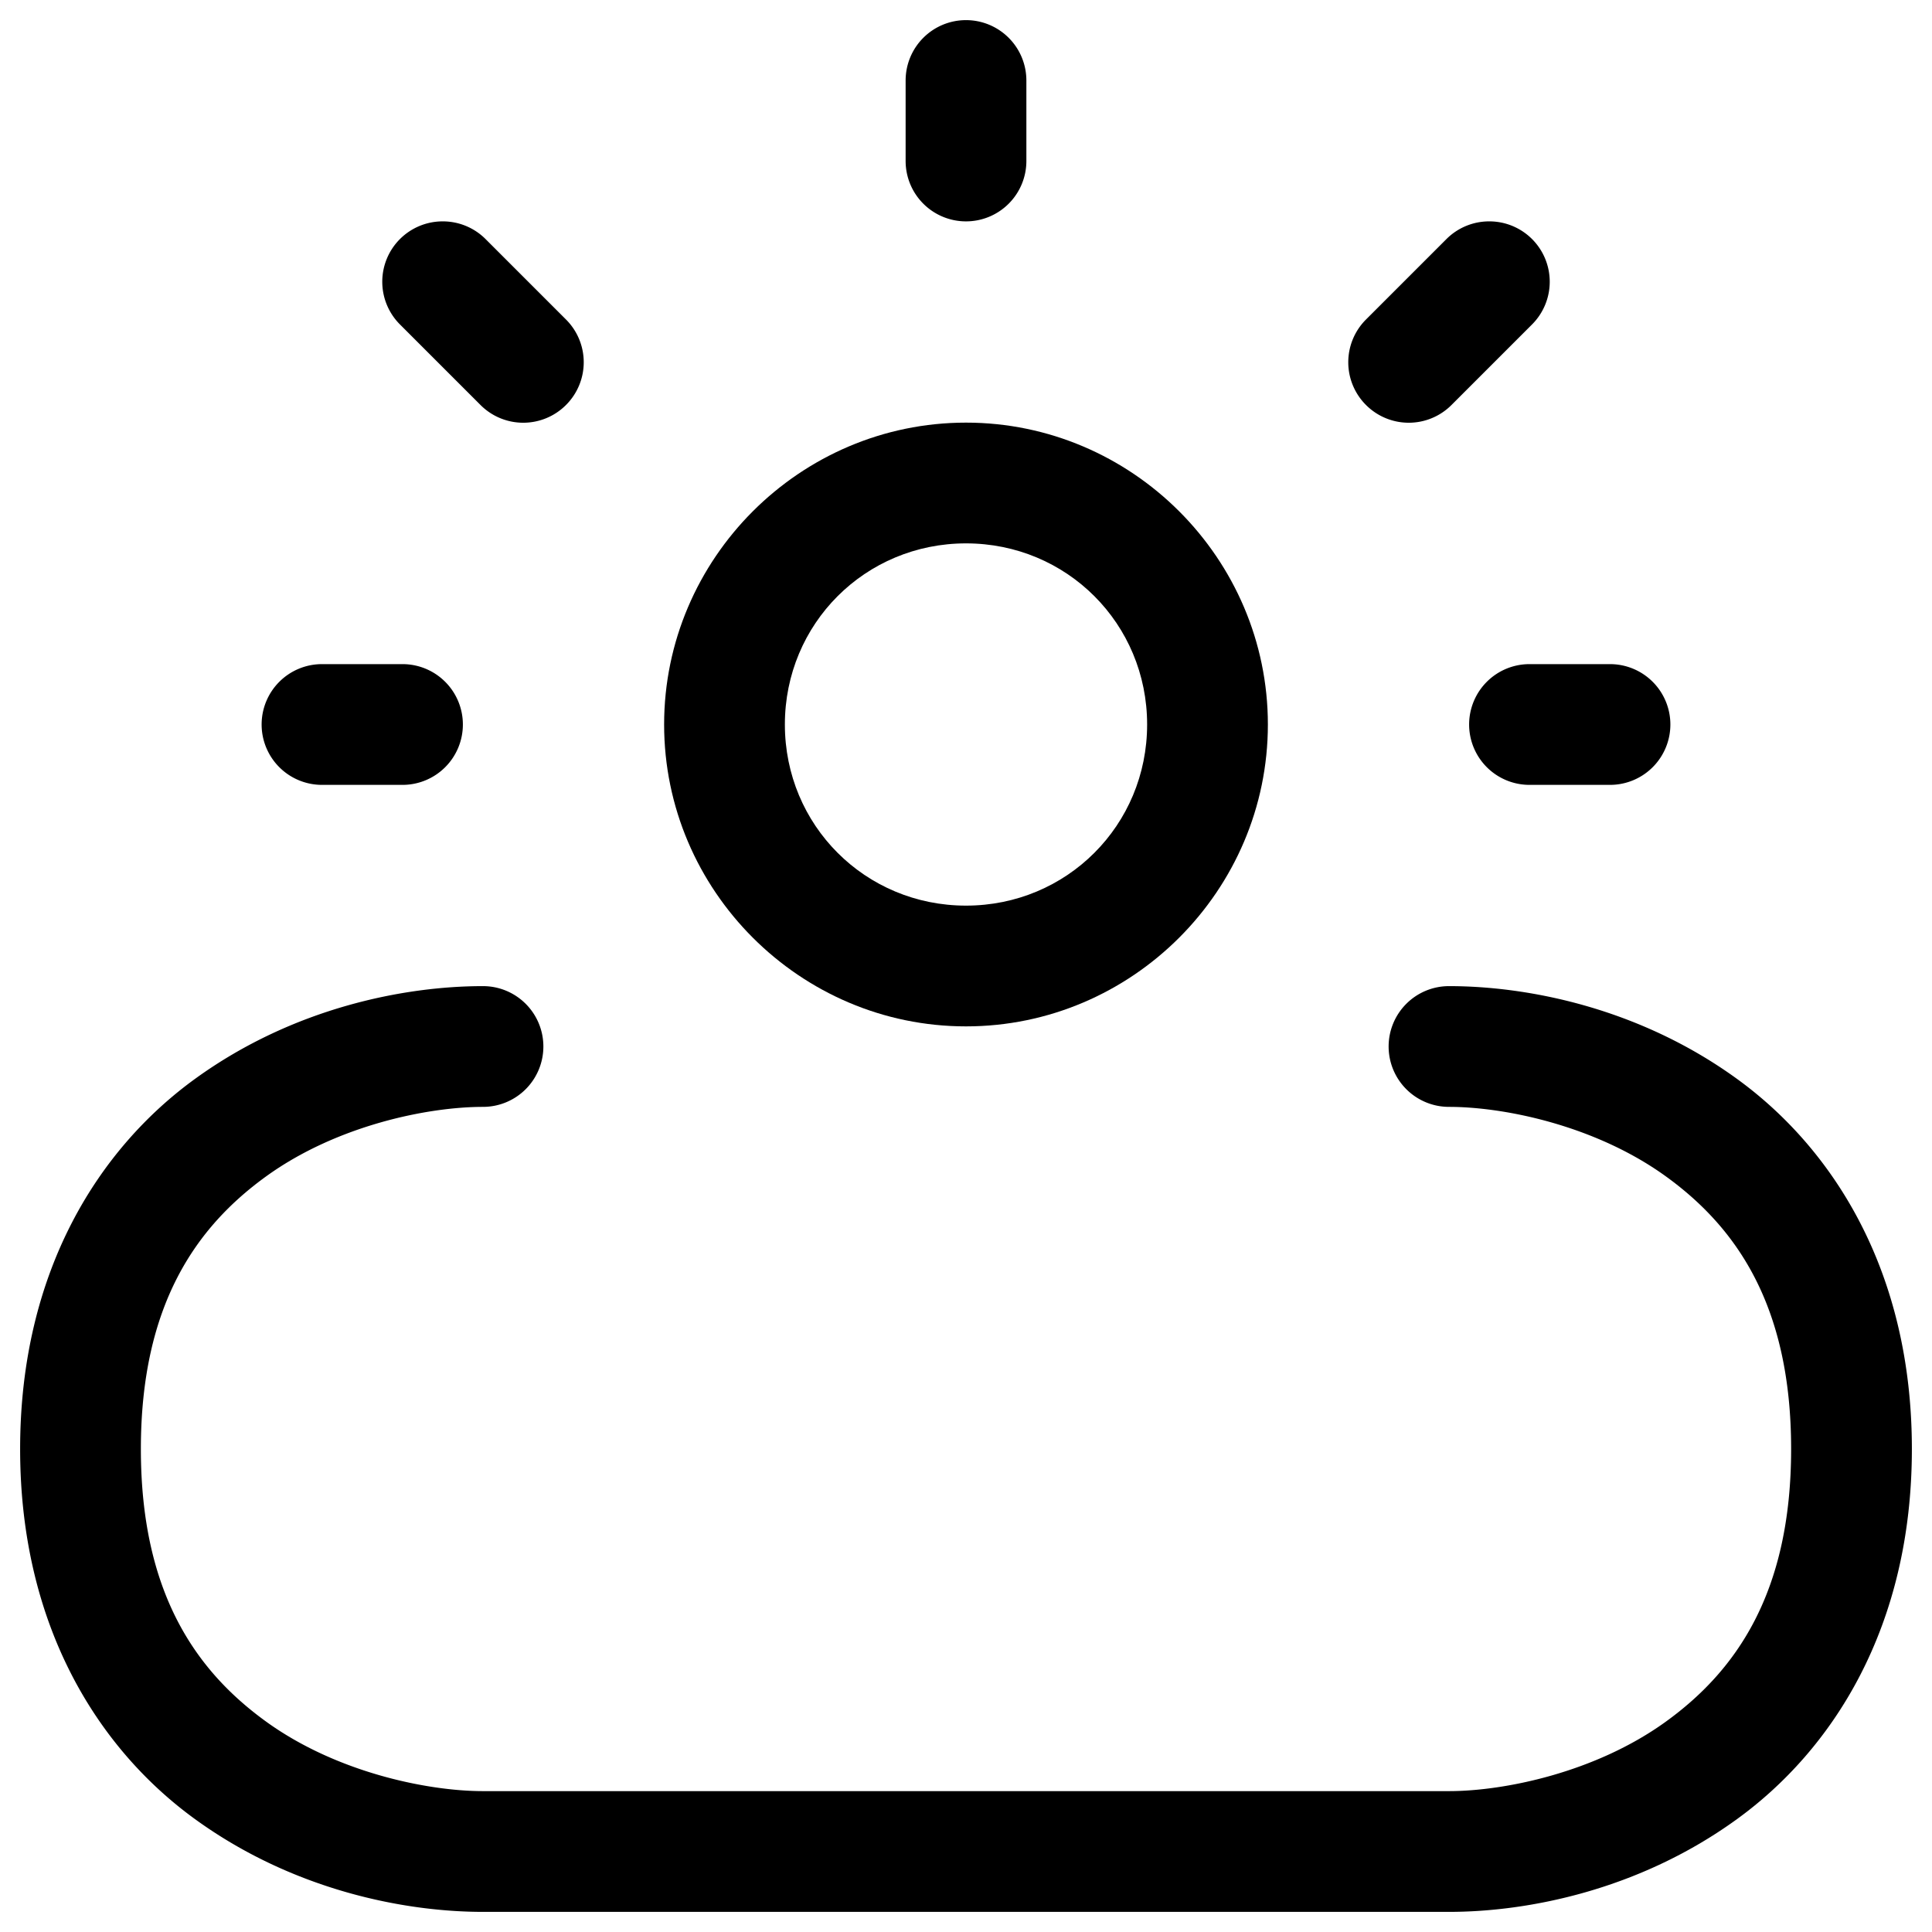 <?xml version="1.0" encoding="UTF-8" standalone="no"?>
<svg
   width="24"
   height="24"
   stroke-width="1.5"
   viewBox="0 0 24 24"
   fill="none"
   version="1.1"
   id="svg16"
   sodipodi:docname="cloud-sunny.svg"
   inkscape:version="1.2.1 (9c6d41e410, 2022-07-14)"
   xmlns:inkscape="http://www.inkscape.org/namespaces/inkscape"
   xmlns:sodipodi="http://sodipodi.sourceforge.net/DTD/sodipodi-0.dtd"
   xmlns="http://www.w3.org/2000/svg"
   xmlns:svg="http://www.w3.org/2000/svg">
  <defs
     id="defs20" />
  <sodipodi:namedview
     id="namedview18"
     pagecolor="#ffffff"
     bordercolor="#666666"
     borderopacity="1.0"
     inkscape:showpageshadow="2"
     inkscape:pageopacity="0.0"
     inkscape:pagecheckerboard="0"
     inkscape:deskcolor="#d1d1d1"
     showgrid="false"
     inkscape:zoom="34.541667"
     inkscape:cx="10.364294"
     inkscape:cy="12.014475"
     inkscape:window-width="1920"
     inkscape:window-height="1009"
     inkscape:window-x="1912"
     inkscape:window-y="-8"
     inkscape:window-maximized="1"
     inkscape:current-layer="svg16" />
  <path
     style="color:#000000;fill:currentColor;stroke-linecap:round;stroke-linejoin:round;-inkscape-stroke:none"
     d="m 6,12.25 c -0.983,0 -2.354,0.271 -3.562,1.141 C 1.229,14.261 0.25,15.792 0.25,18 c 0,2.208 0.979,3.739 2.188,4.609 C 3.646,23.479 5.017,23.75 6,23.75 h 12 c 0.983,0 2.354,-0.271 3.562,-1.141 C 22.771,21.739 23.75,20.208 23.75,18 23.75,15.792 22.771,14.261 21.562,13.391 20.354,12.521 18.983,12.25 18,12.25 A 0.75,0.75 0 0 0 17.25,13 0.75,0.75 0 0 0 18,13.75 c 0.683,0 1.813,0.229 2.688,0.859 C 21.562,15.239 22.25,16.208 22.25,18 c 0,1.792 -0.688,2.761 -1.562,3.391 C 19.813,22.021 18.683,22.25 18,22.25 H 6 C 5.317,22.25 4.187,22.021 3.312,21.391 2.438,20.761 1.75,19.792 1.75,18 1.75,16.208 2.438,15.239 3.312,14.609 4.187,13.979 5.317,13.75 6,13.75 A 0.75,0.75 0 0 0 6.75,13 0.75,0.75 0 0 0 6,12.25 Z"
     id="path2" />
  <path
     style="color:#000000;fill:currentColor;stroke-linecap:round;stroke-linejoin:round;-inkscape-stroke:none"
     d="M 12,5.25 C 9.938,5.25 8.25,6.938 8.25,9 c 0,2.062 1.688,3.75 3.75,3.75 2.062,0 3.75,-1.688 3.75,-3.75 0,-2.062 -1.688,-3.75 -3.75,-3.75 z m 0,1.5 c 1.252,0 2.25,0.998 2.25,2.25 0,1.252 -0.998,2.25 -2.25,2.25 C 10.748,11.25 9.75,10.252 9.75,9 9.75,7.748 10.748,6.75 12,6.75 Z"
     id="path4" />
  <path
     style="color:#000000;fill:currentColor;stroke-linecap:round;stroke-linejoin:round;-inkscape-stroke:none"
     d="M 19,8.25 A 0.75,0.75 0 0 0 18.25,9 0.75,0.75 0 0 0 19,9.75 h 1 A 0.75,0.75 0 0 0 20.75,9 0.75,0.75 0 0 0 20,8.25 Z"
     id="path6" />
  <path
     style="color:#000000;fill:currentColor;stroke-linecap:round;stroke-linejoin:round;-inkscape-stroke:none"
     d="M 12,0.25 A 0.75,0.75 0 0 0 11.25,1 V 2 A 0.75,0.75 0 0 0 12,2.75 0.75,0.75 0 0 0 12.75,2 V 1 A 0.75,0.75 0 0 0 12,0.25 Z"
     id="path8" />
  <path
     style="color:#000000;fill:currentColor;stroke-linecap:round;stroke-linejoin:round;-inkscape-stroke:none"
     d="m 18.5,2.75 a 0.75,0.75 0 0 0 -0.531,0.219 l -1,1 a 0.75,0.75 0 0 0 0,1.062 0.75,0.75 0 0 0 1.062,0 l 1,-1 a 0.75,0.75 0 0 0 0,-1.062 A 0.75,0.75 0 0 0 18.5,2.75 Z"
     id="path10" />
  <path
     style="color:#000000;fill:currentColor;stroke-linecap:round;stroke-linejoin:round;-inkscape-stroke:none"
     d="m 5.5,2.75 a 0.75,0.75 0 0 0 -0.531,0.219 0.75,0.75 0 0 0 0,1.062 l 1,1 a 0.75,0.75 0 0 0 1.062,0 0.75,0.75 0 0 0 0,-1.062 l -1,-1 A 0.75,0.75 0 0 0 5.5,2.75 Z"
     id="path12" />
  <path
     style="color:#000000;fill:currentColor;stroke-linecap:round;stroke-linejoin:round;-inkscape-stroke:none"
     d="M 4,8.25 A 0.75,0.75 0 0 0 3.25,9 0.75,0.75 0 0 0 4,9.75 H 5 A 0.75,0.75 0 0 0 5.75,9 0.75,0.75 0 0 0 5,8.25 Z"
     id="path14" />
</svg>
